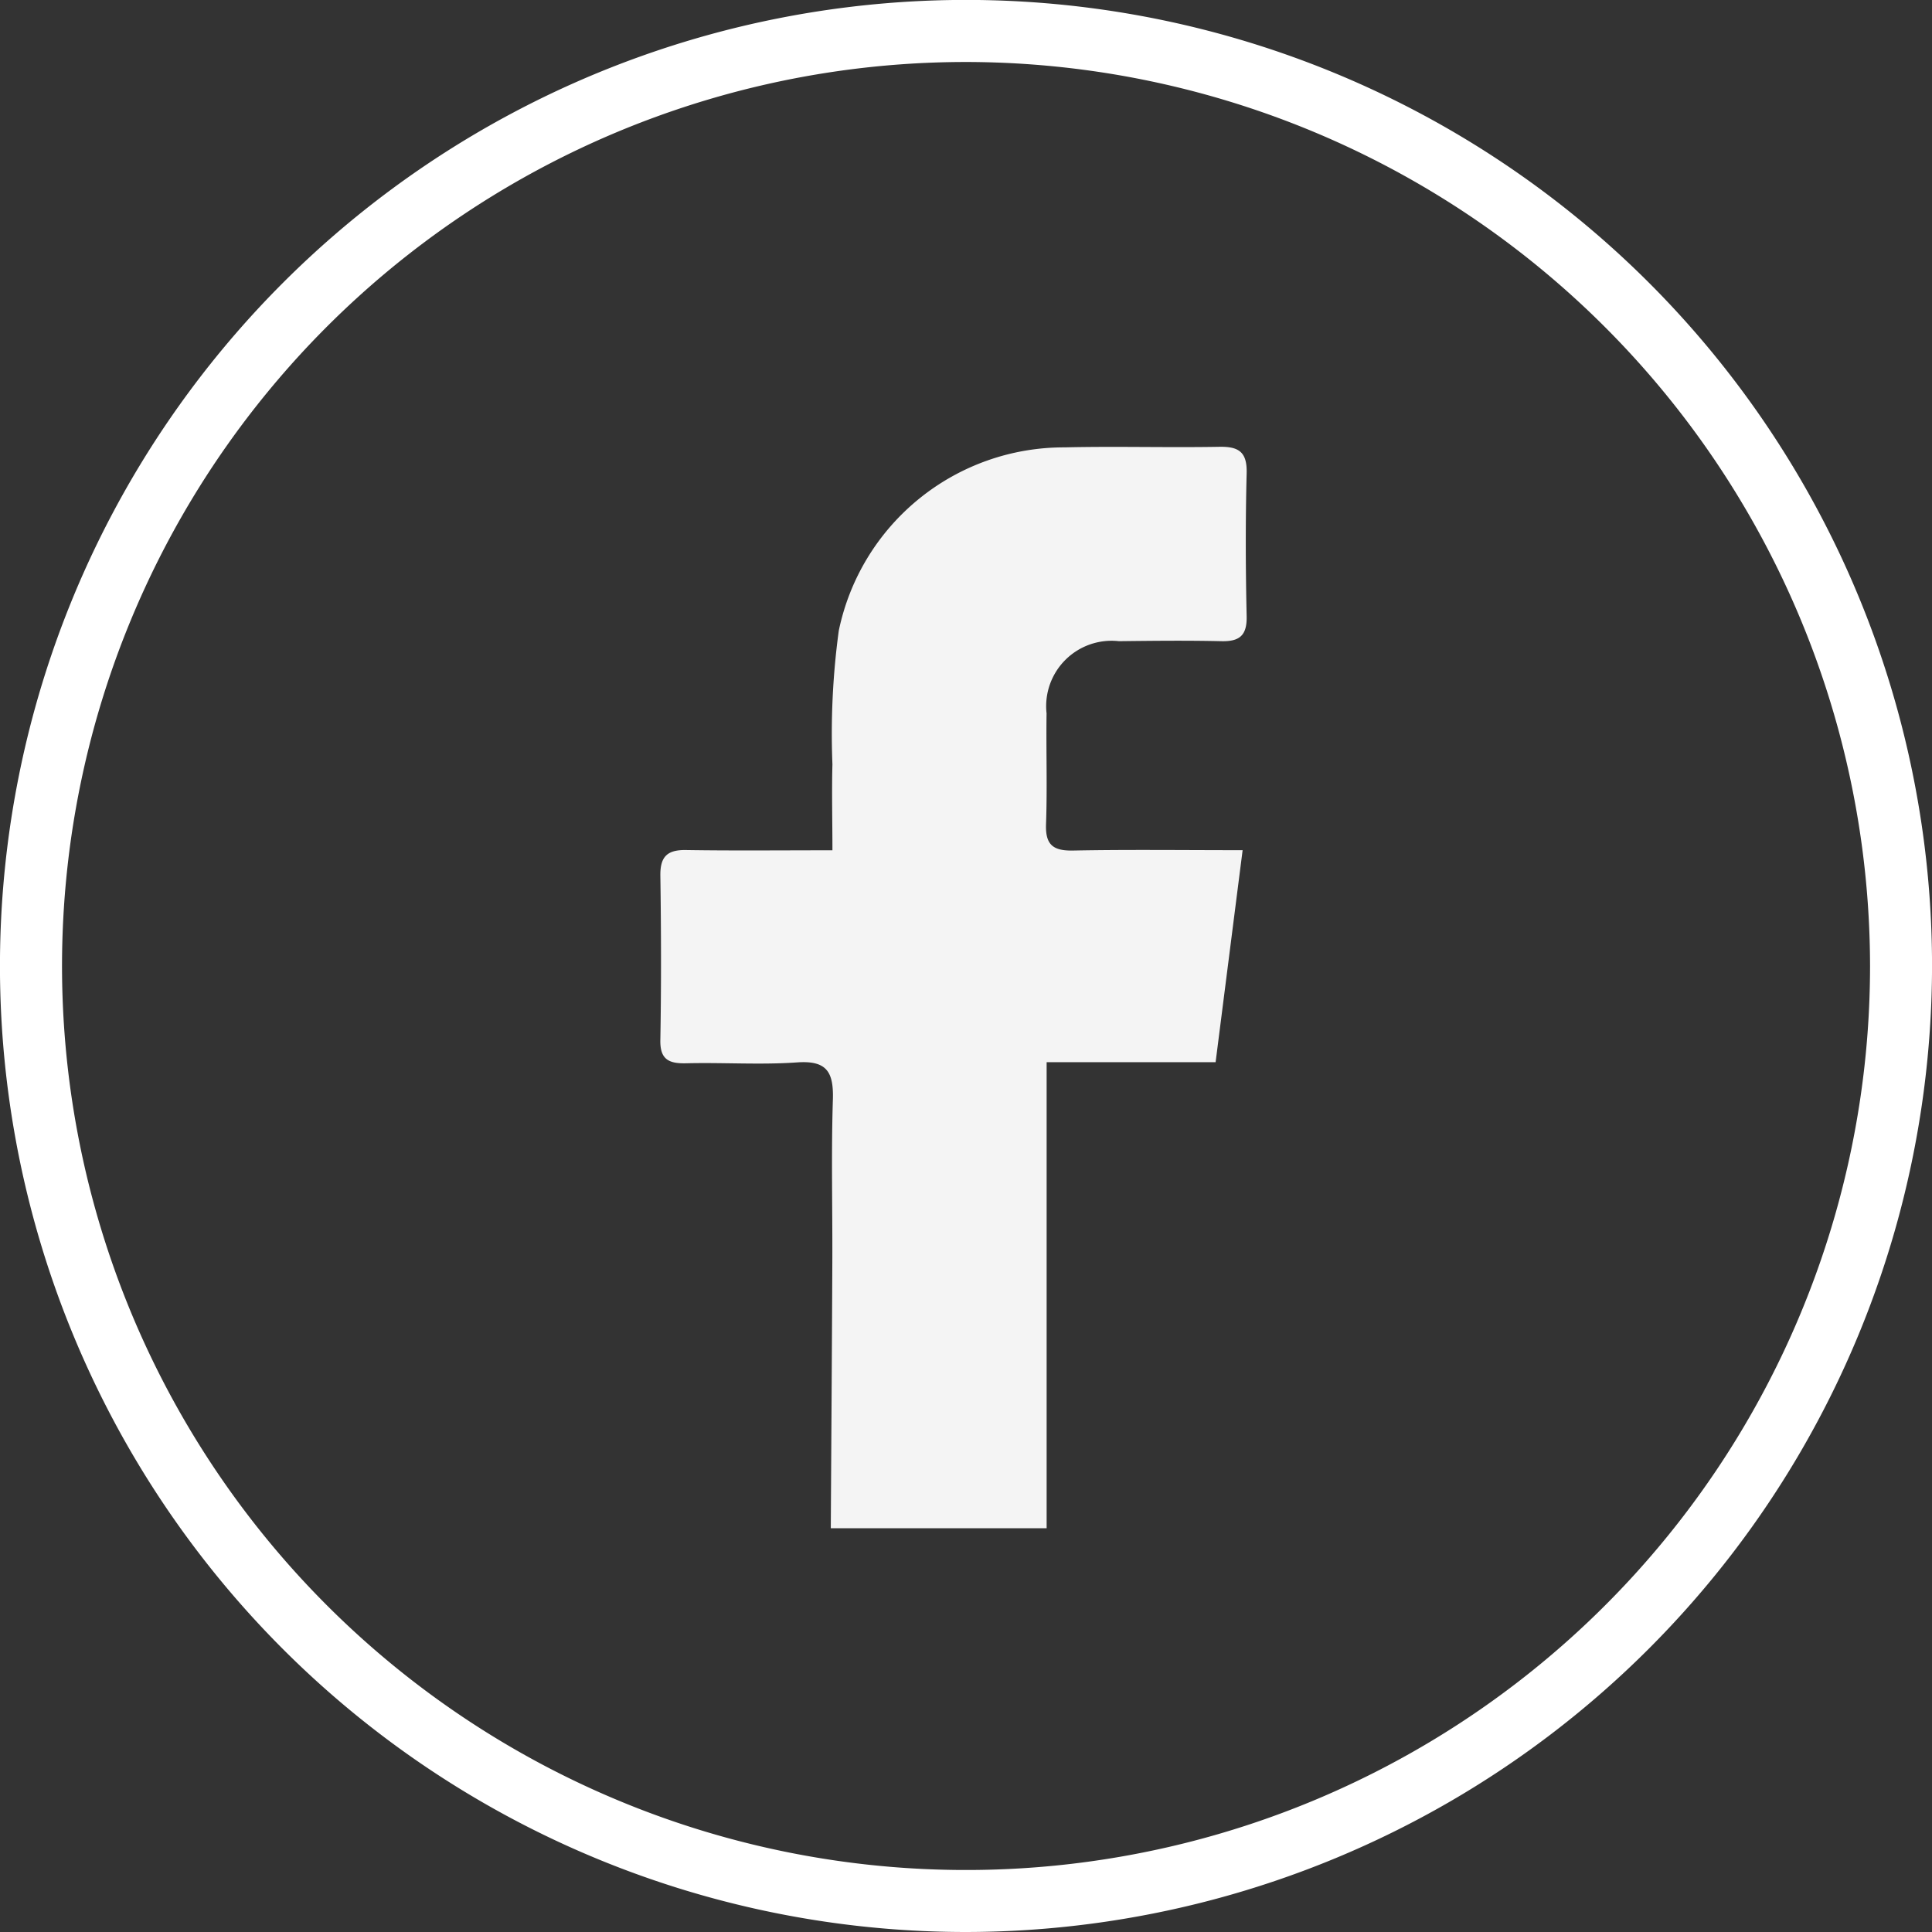 <svg xmlns="http://www.w3.org/2000/svg" width="54.198" height="54.198" viewBox="0 0 54.198 54.198">
  <rect x="0" y="0" width="54.198" height="54.198" fill="#333333" stroke="none"/>
  <g id="Group_50" data-name="Group 50" transform="translate(-2594.559 -155.213)">
    <g id="Group_48" data-name="Group 48">
      <path id="Path_146" data-name="Path 146" d="M2621.658,209.411a27.1,27.1,0,1,1,27.1-27.1A27.129,27.129,0,0,1,2621.658,209.411Zm0-52.459a25.36,25.36,0,1,0,25.361,25.36A25.388,25.388,0,0,0,2621.658,156.952Z" fill="#fff"/>
    </g>
    <g id="Group_49" data-name="Group 49">
      <path id="Path_147" data-name="Path 147" d="M2613.814,185.041c1.037-.026,2.078.048,3.11-.025.83-.058,1.02.271,1,1.03-.049,1.527-.009,3.056-.016,4.585-.011,2.539-.028,4.914-.043,7.453h6.055V185.011h4.74c.256-2.007.5-3.926.758-5.948-1.708,0-3.231-.02-4.754.01-.558.011-.782-.155-.761-.738.037-1.035,0-2.074.015-3.11a1.835,1.835,0,0,1,2.029-2.025c.955-.011,1.911-.022,2.866,0,.519.014.73-.159.718-.7-.03-1.337-.034-2.675,0-4.011.016-.591-.215-.752-.766-.742-1.446.026-2.894-.018-4.339.016a6.452,6.452,0,0,0-6.337,5.144,21.414,21.414,0,0,0-.178,3.748c-.021.781,0,1.563,0,2.411-1.447,0-2.78.014-4.112-.007-.529-.008-.723.193-.715.722.022,1.528.027,3.057,0,4.585C2613.066,184.93,2613.312,185.054,2613.814,185.041Z" fill="#f4f4f4"/>
    </g>
  </g>
</svg>
